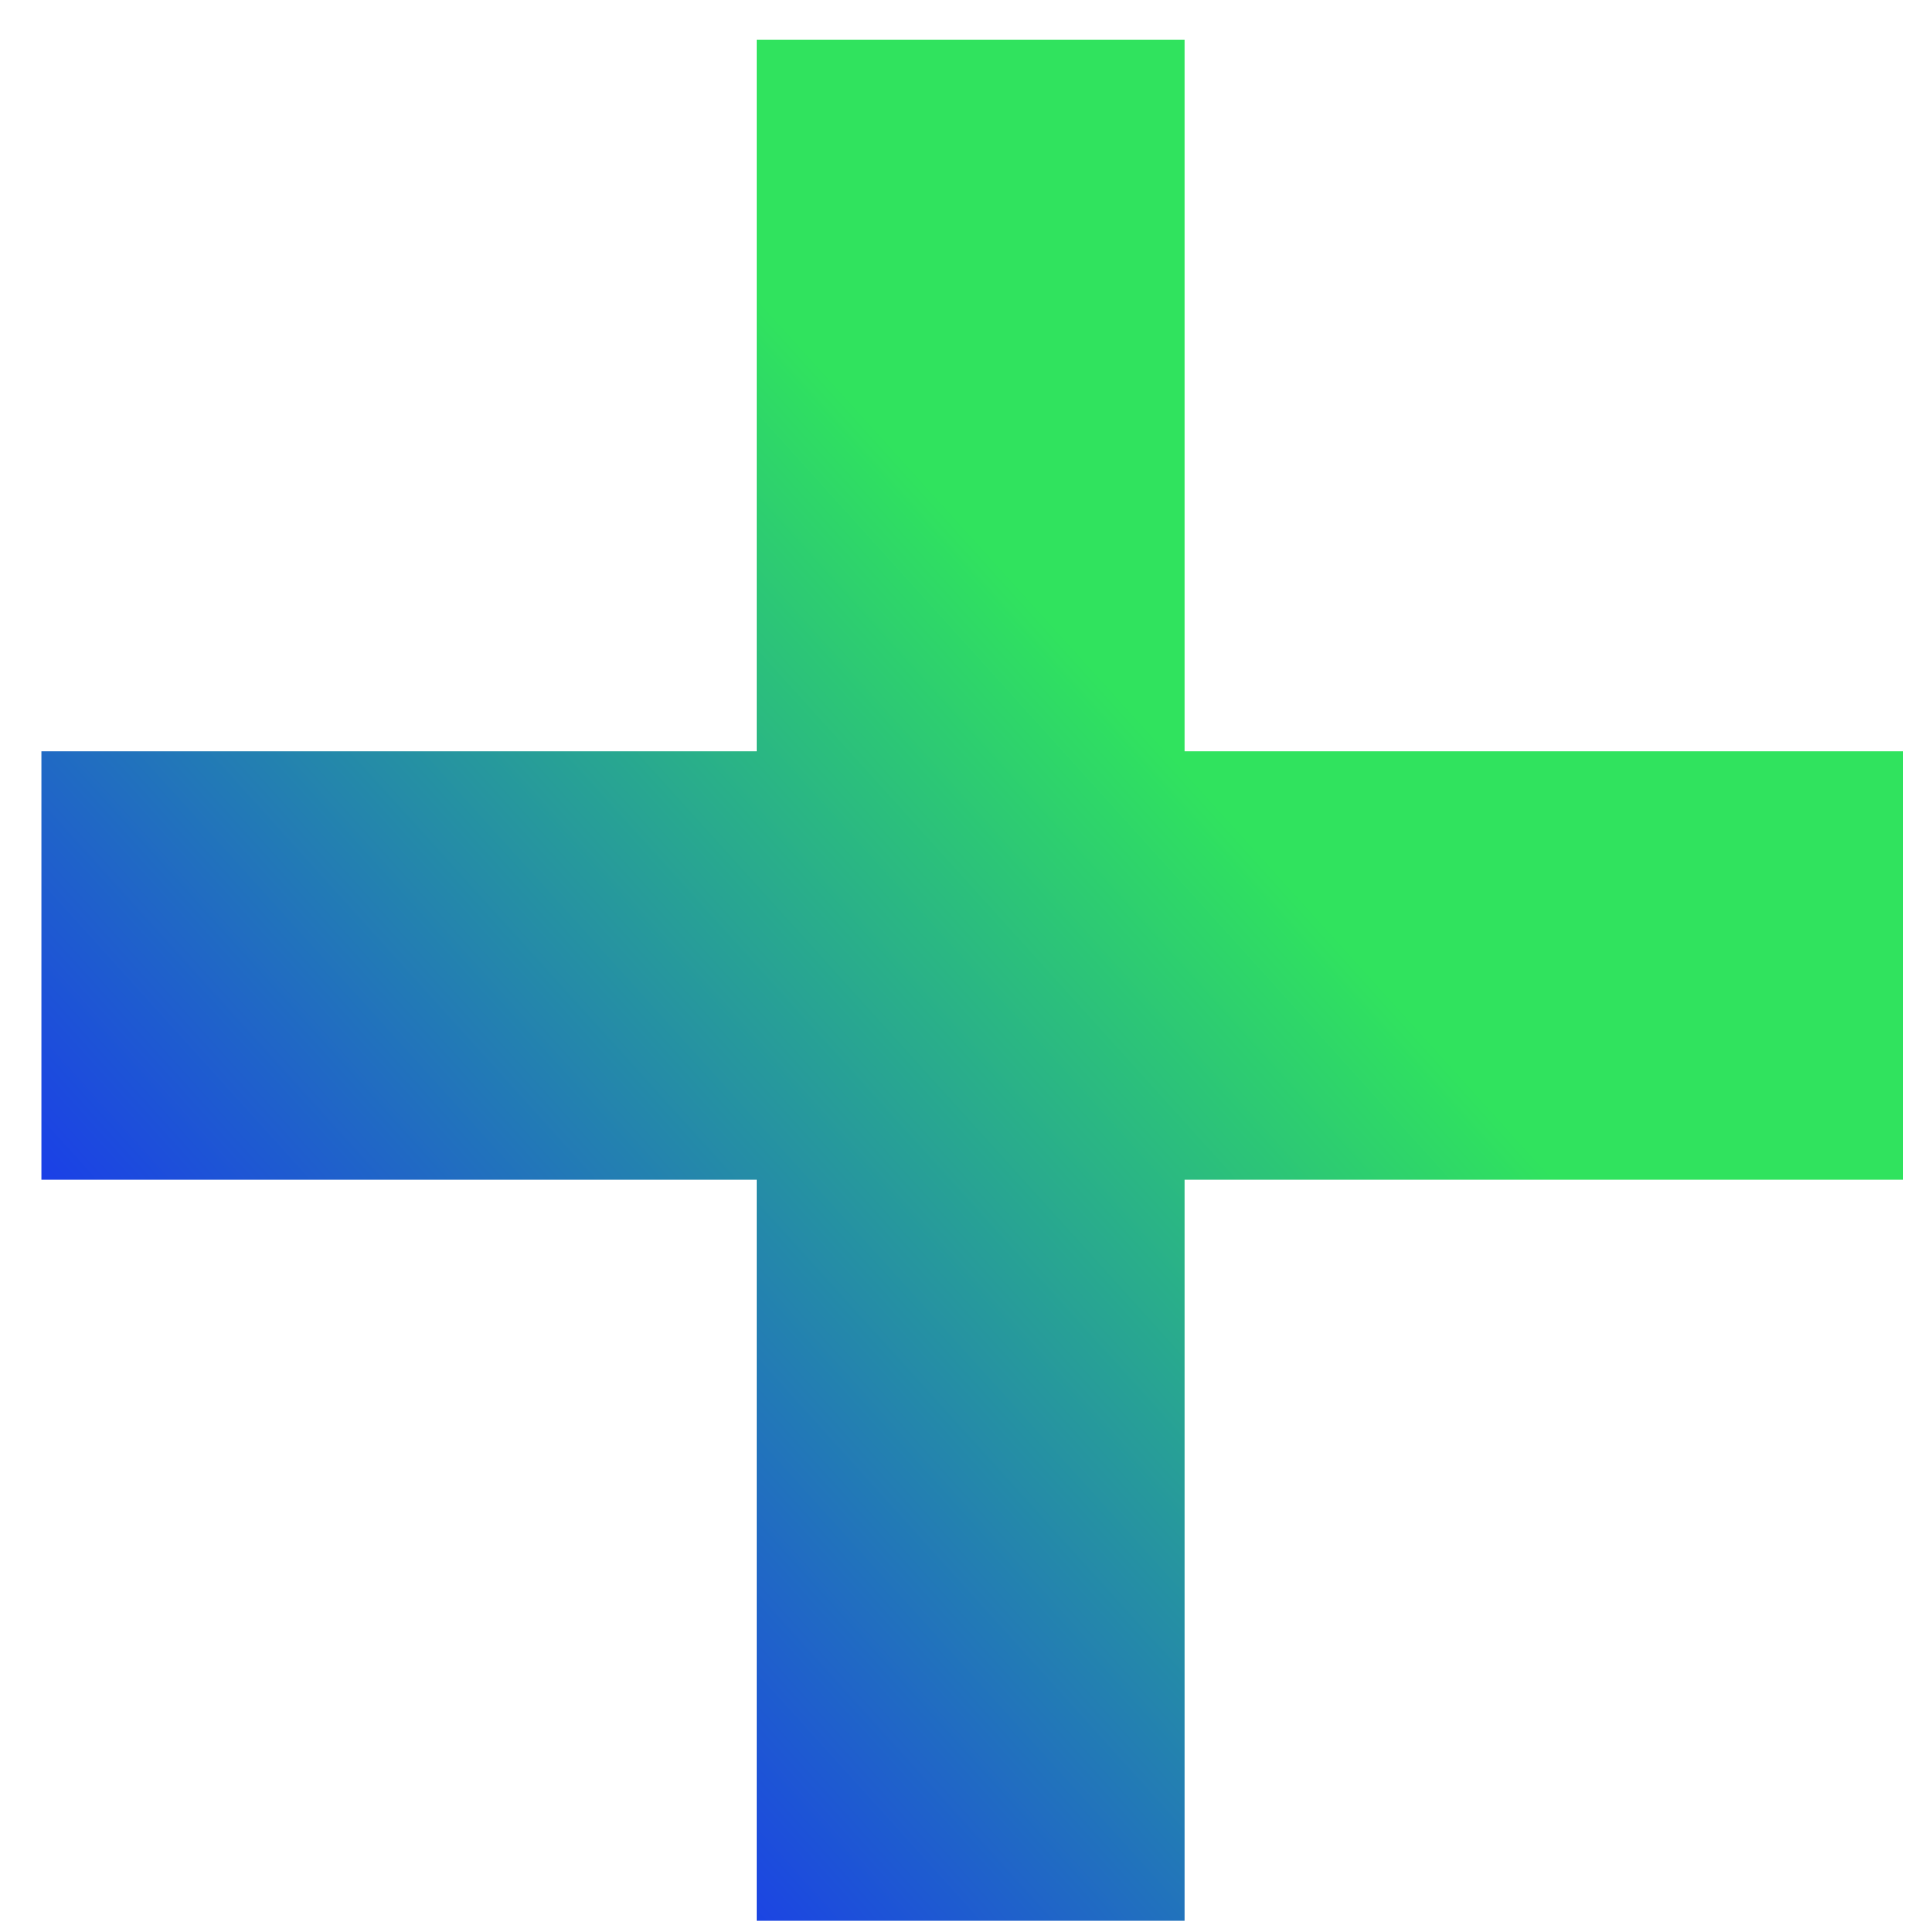 <svg width="36" height="36" fill="none" xmlns="http://www.w3.org/2000/svg"><path d="M14.094.745h7.976V14h13.395v7.984H22.07v13.81h-7.976v-13.81H.77v-7.984h13.324V.745Z" fill="url(#a)"/><defs><linearGradient id="a" x1="5.425" y1="32.586" x2="23.672" y2="16.077" gradientUnits="userSpaceOnUse"><stop stop-color="#1723FF"/><stop offset="1" stop-color="#30E35E"/></linearGradient></defs></svg>